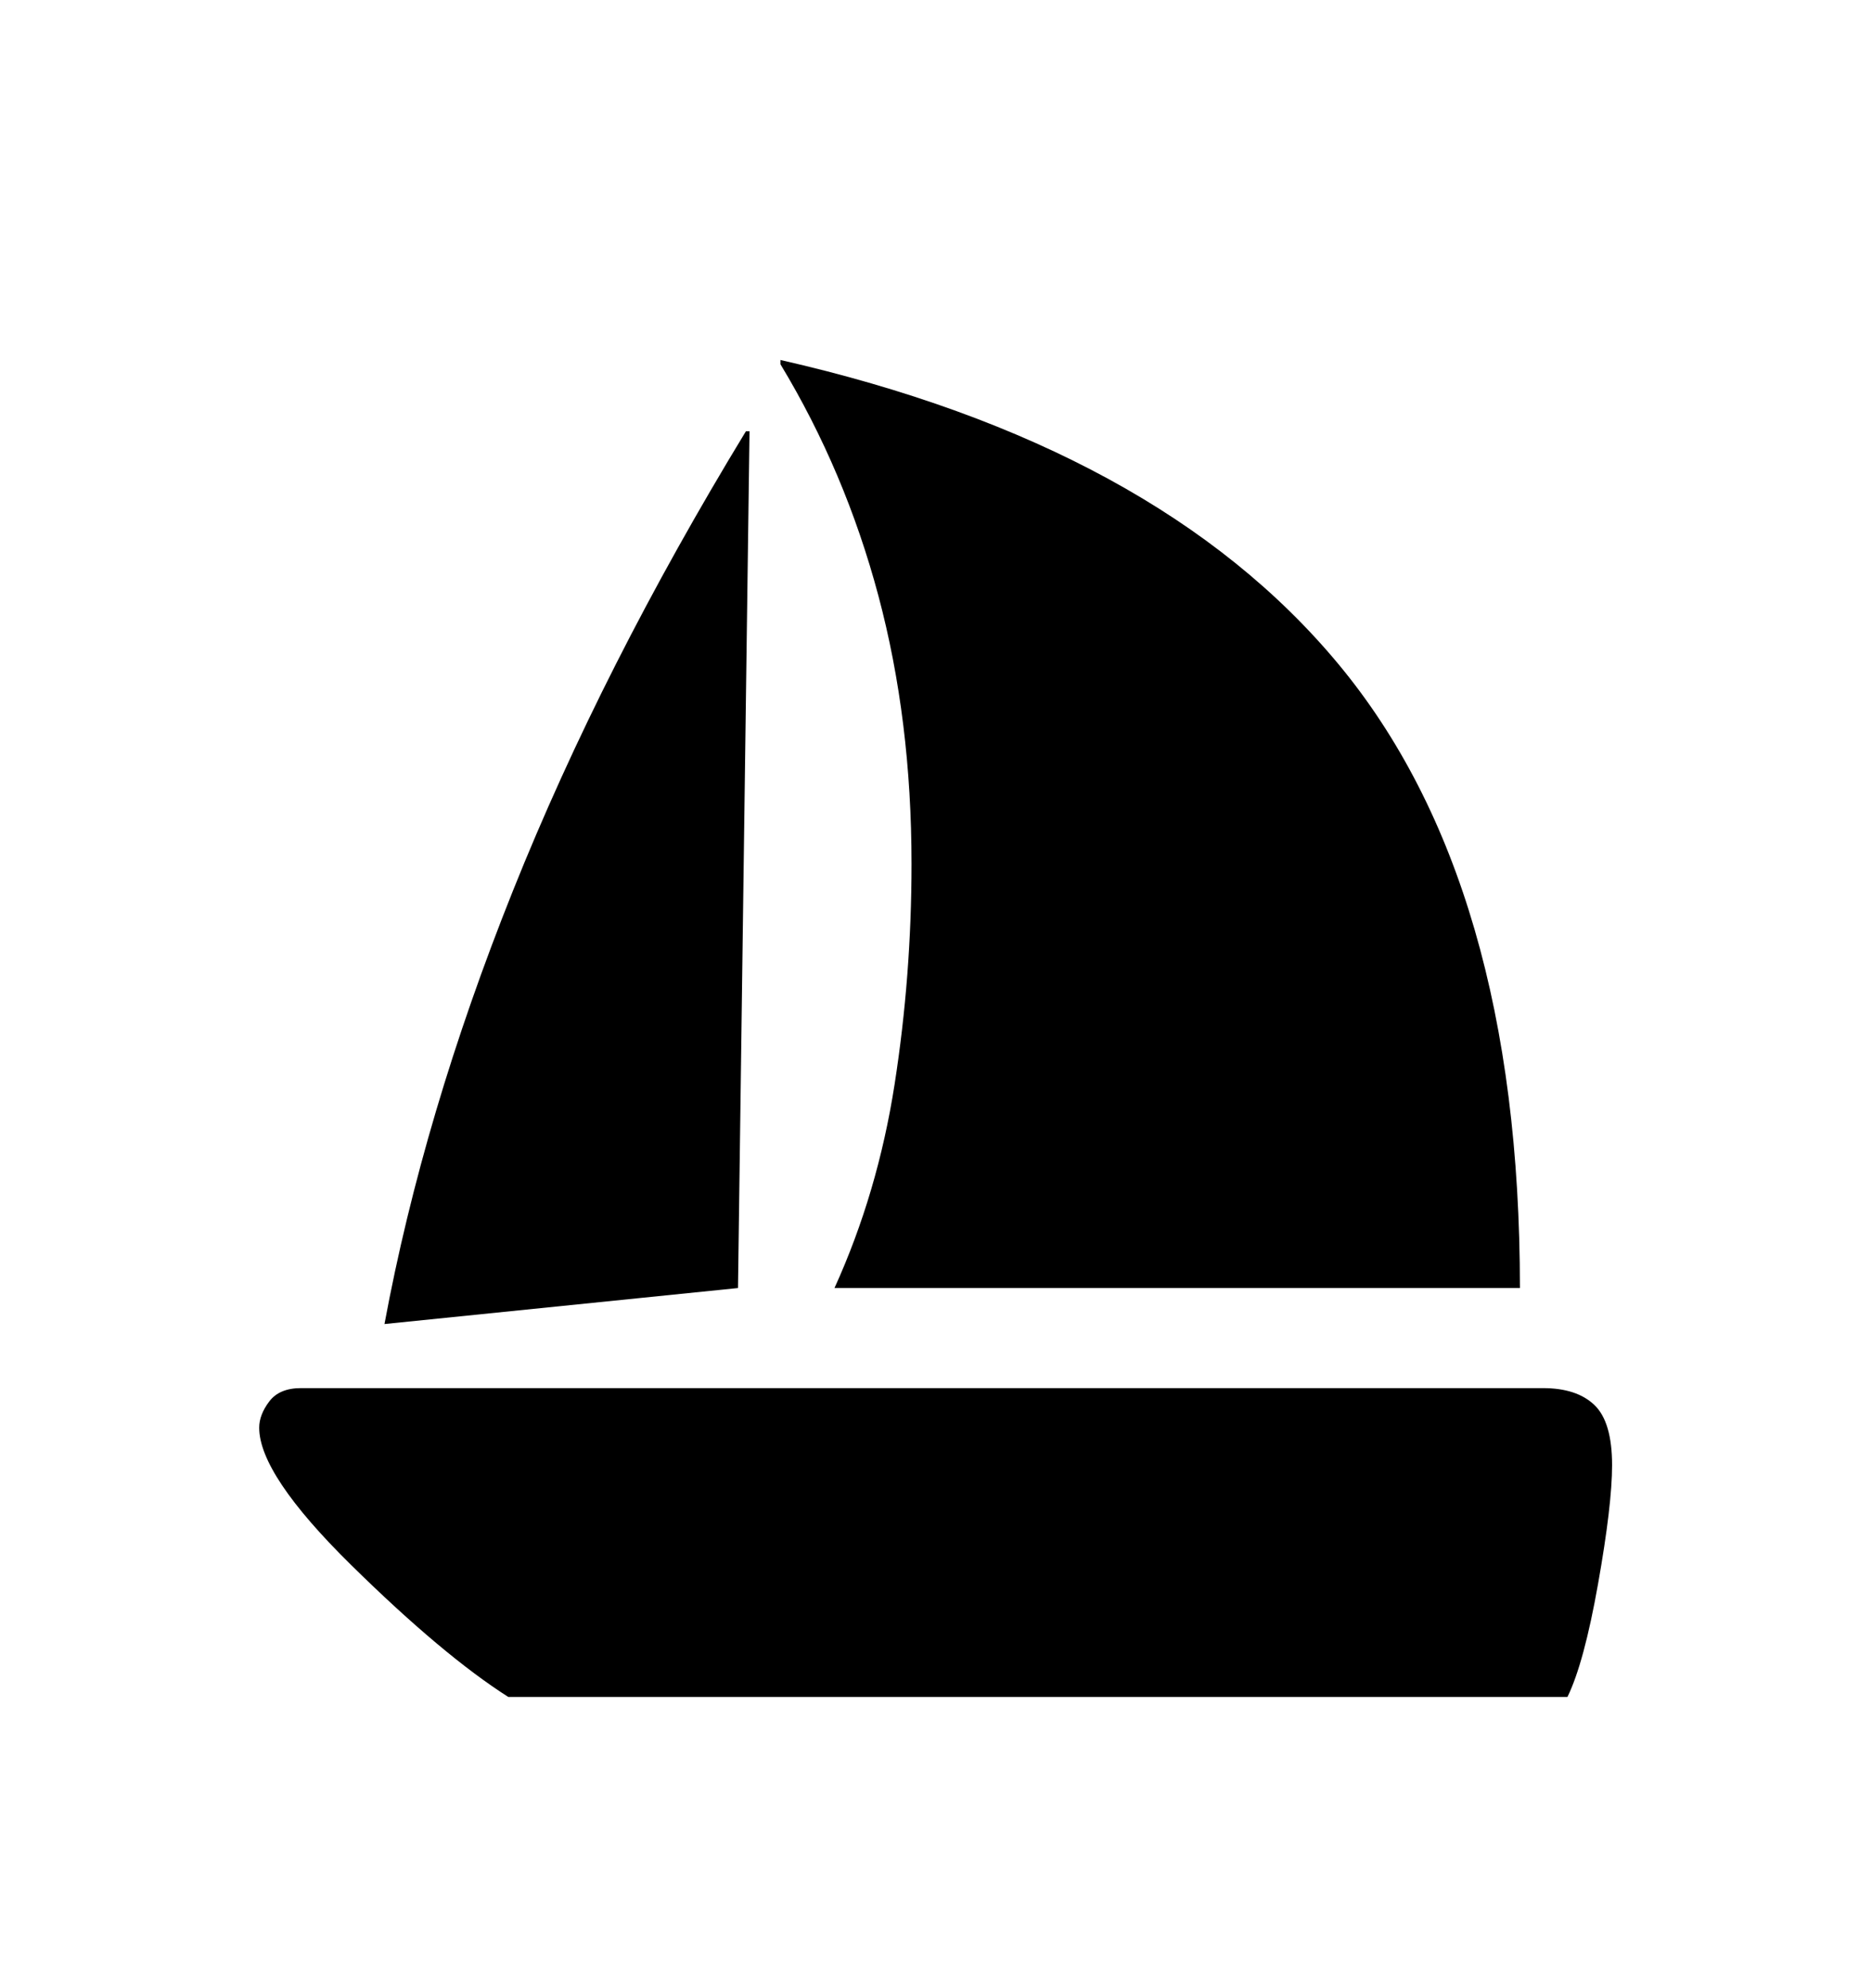 <svg viewBox="0 0 2600 2760.837" xmlns="http://www.w3.org/2000/svg"><path d="M2143 1928q47 0 71.5 23.5t24.5 83.5q0 55-19.5 165t-42.5 157H706q-91-58-218.5-183.5T360 1983q0-18 14-36.5t44-18.5h1725zm-984-139q60-132 83.5-283t23.5-306q0-200-46-372.5T1084 506v-6q523 119 775 422.5t252 866.5h-952zm-134 0l-491 50q54-291 178.5-602T1036 599h5z"/></svg>